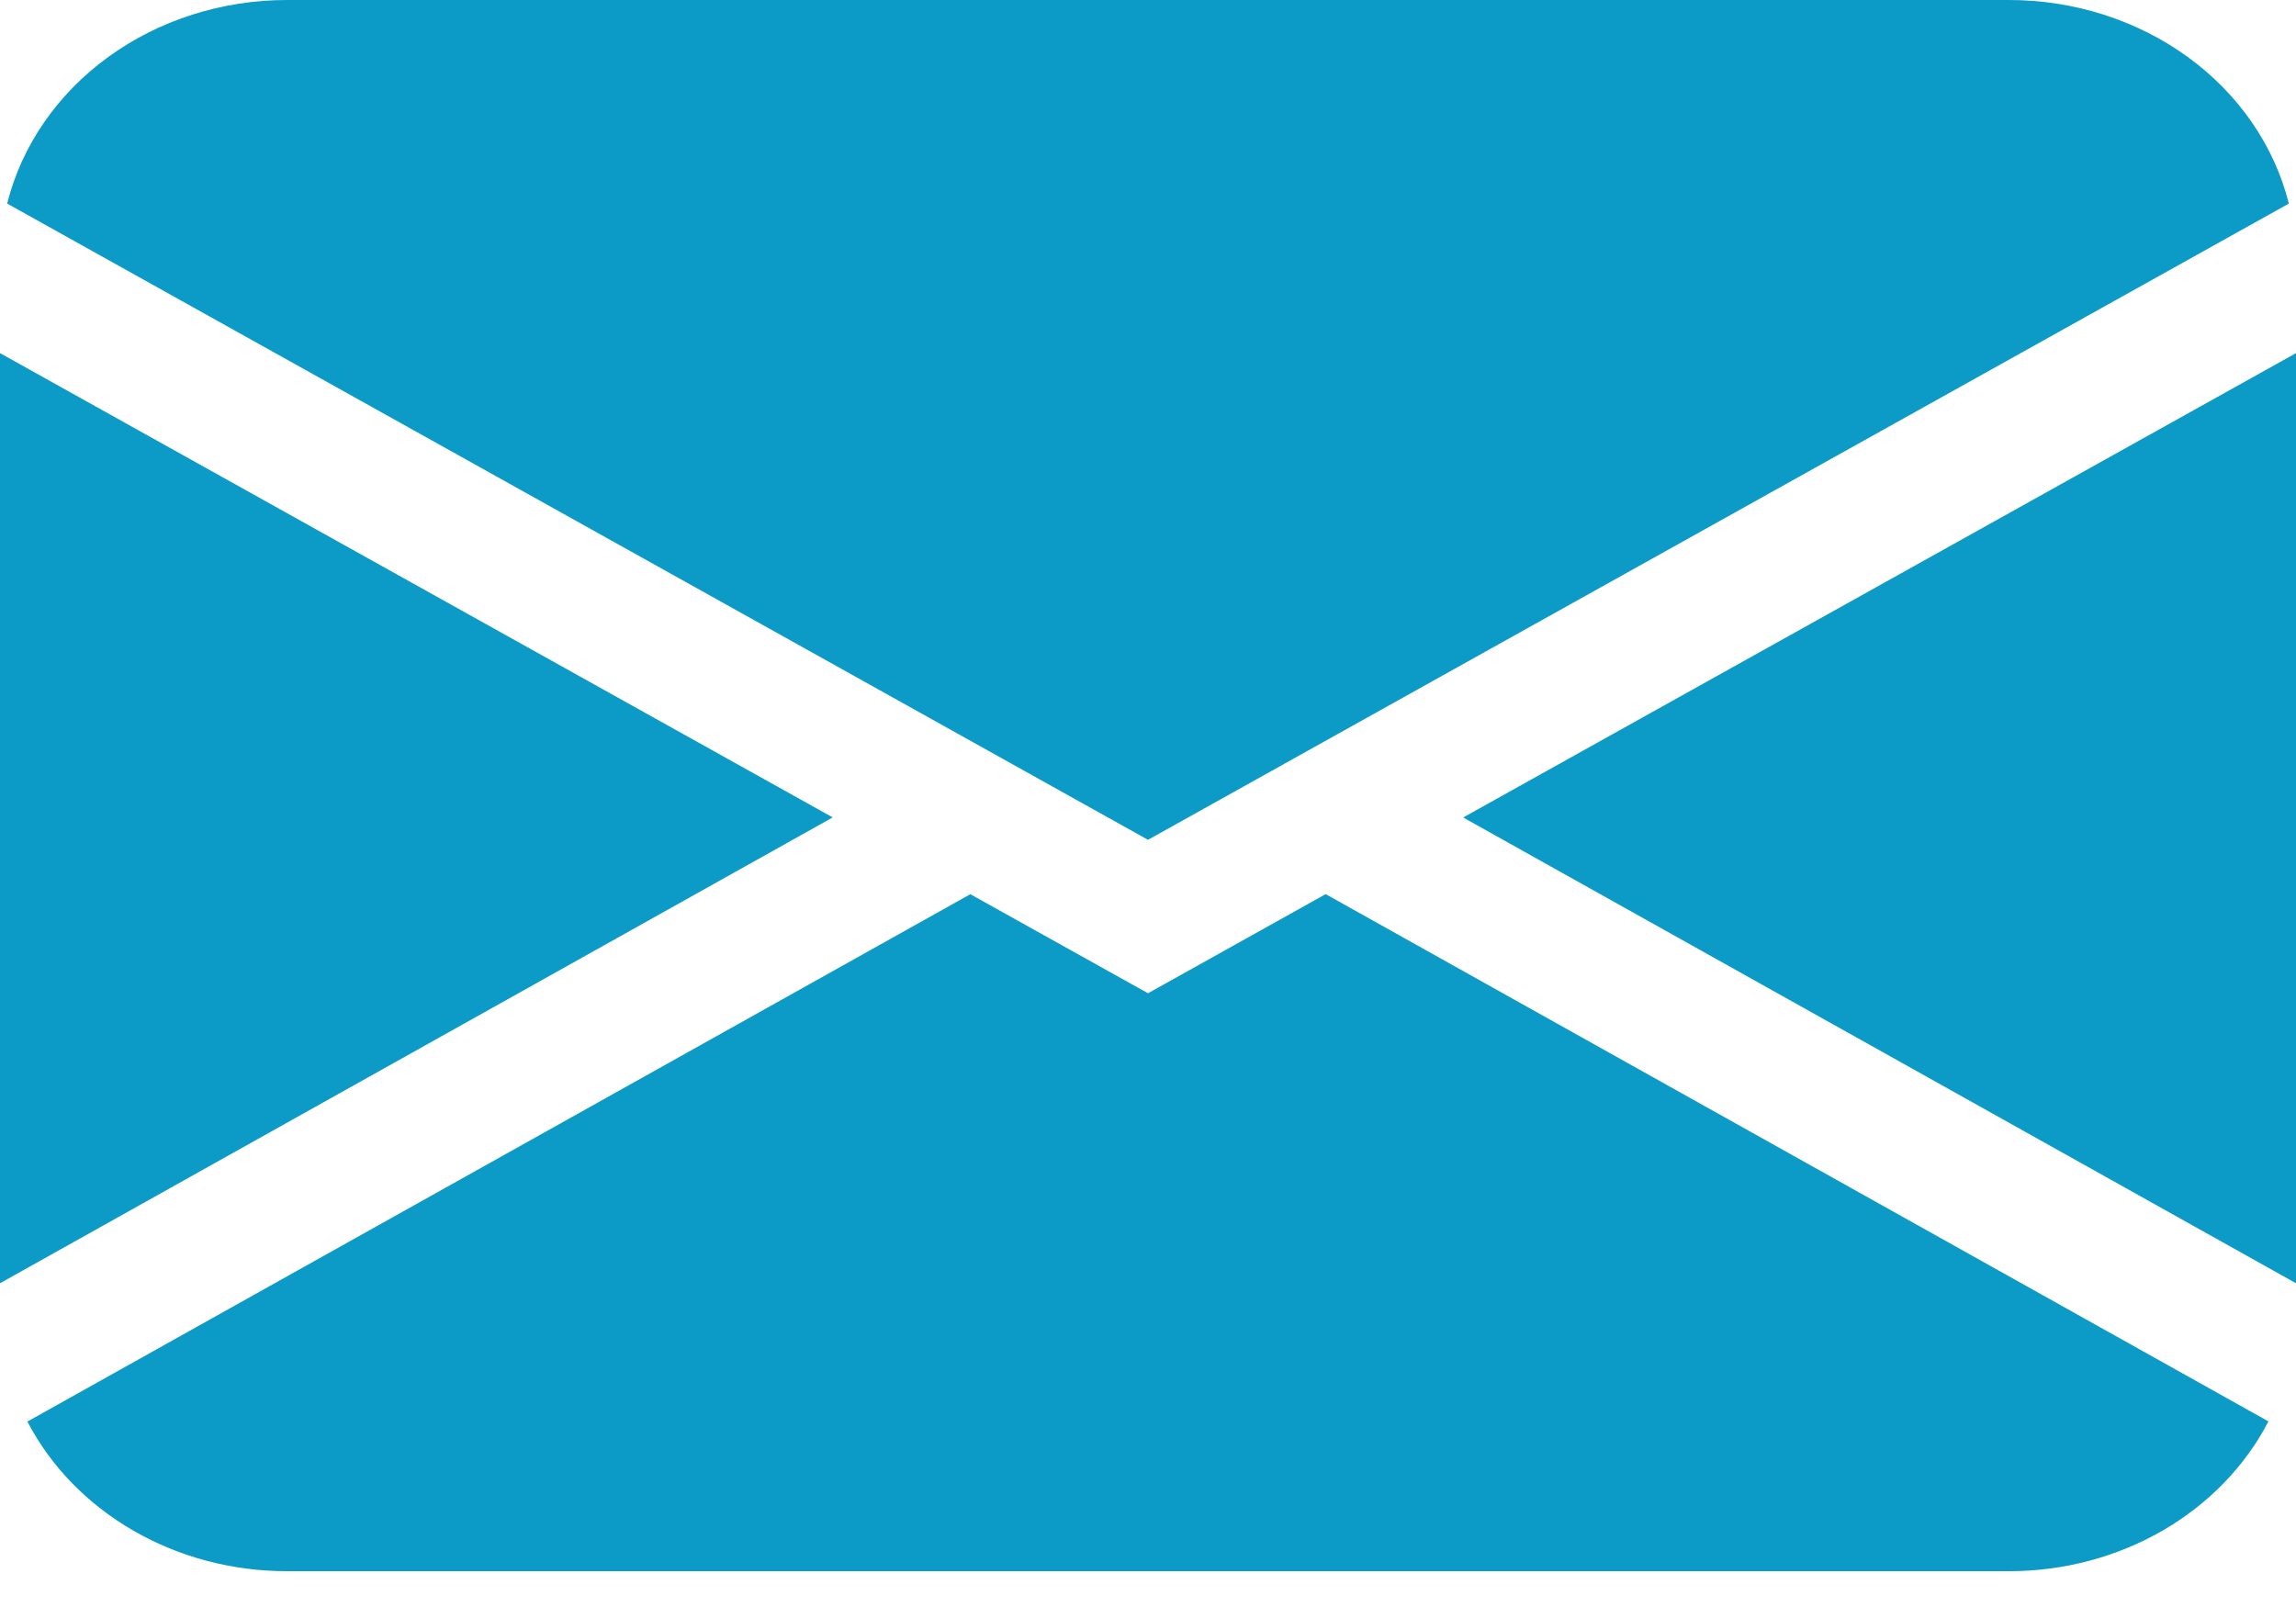 <svg width="50" height="35" viewBox="0 0 50 35" fill="none" xmlns="http://www.w3.org/2000/svg">
<path d="M0.156 4.434C0.471 3.175 1.246 2.05 2.353 1.244C3.46 0.439 4.834 -8.69605e-05 6.25 1.29299e-08H43.75C45.166 -8.69605e-05 46.54 0.439 47.647 1.244C48.754 2.05 49.529 3.175 49.844 4.434L25 18.291L0.156 4.434ZM0 7.691V27.949L18.134 17.803L0 7.691ZM21.128 19.477L0.597 30.961C1.104 31.937 1.905 32.761 2.906 33.338C3.906 33.916 5.066 34.221 6.25 34.22H43.75C44.934 34.221 46.093 33.914 47.093 33.337C48.093 32.759 48.893 31.934 49.4 30.958L28.869 19.474L25 21.633L21.128 19.474V19.477ZM31.866 17.806L50 27.949V7.691L31.866 17.803V17.806Z" fill="#0C9AC7"/>
</svg>
